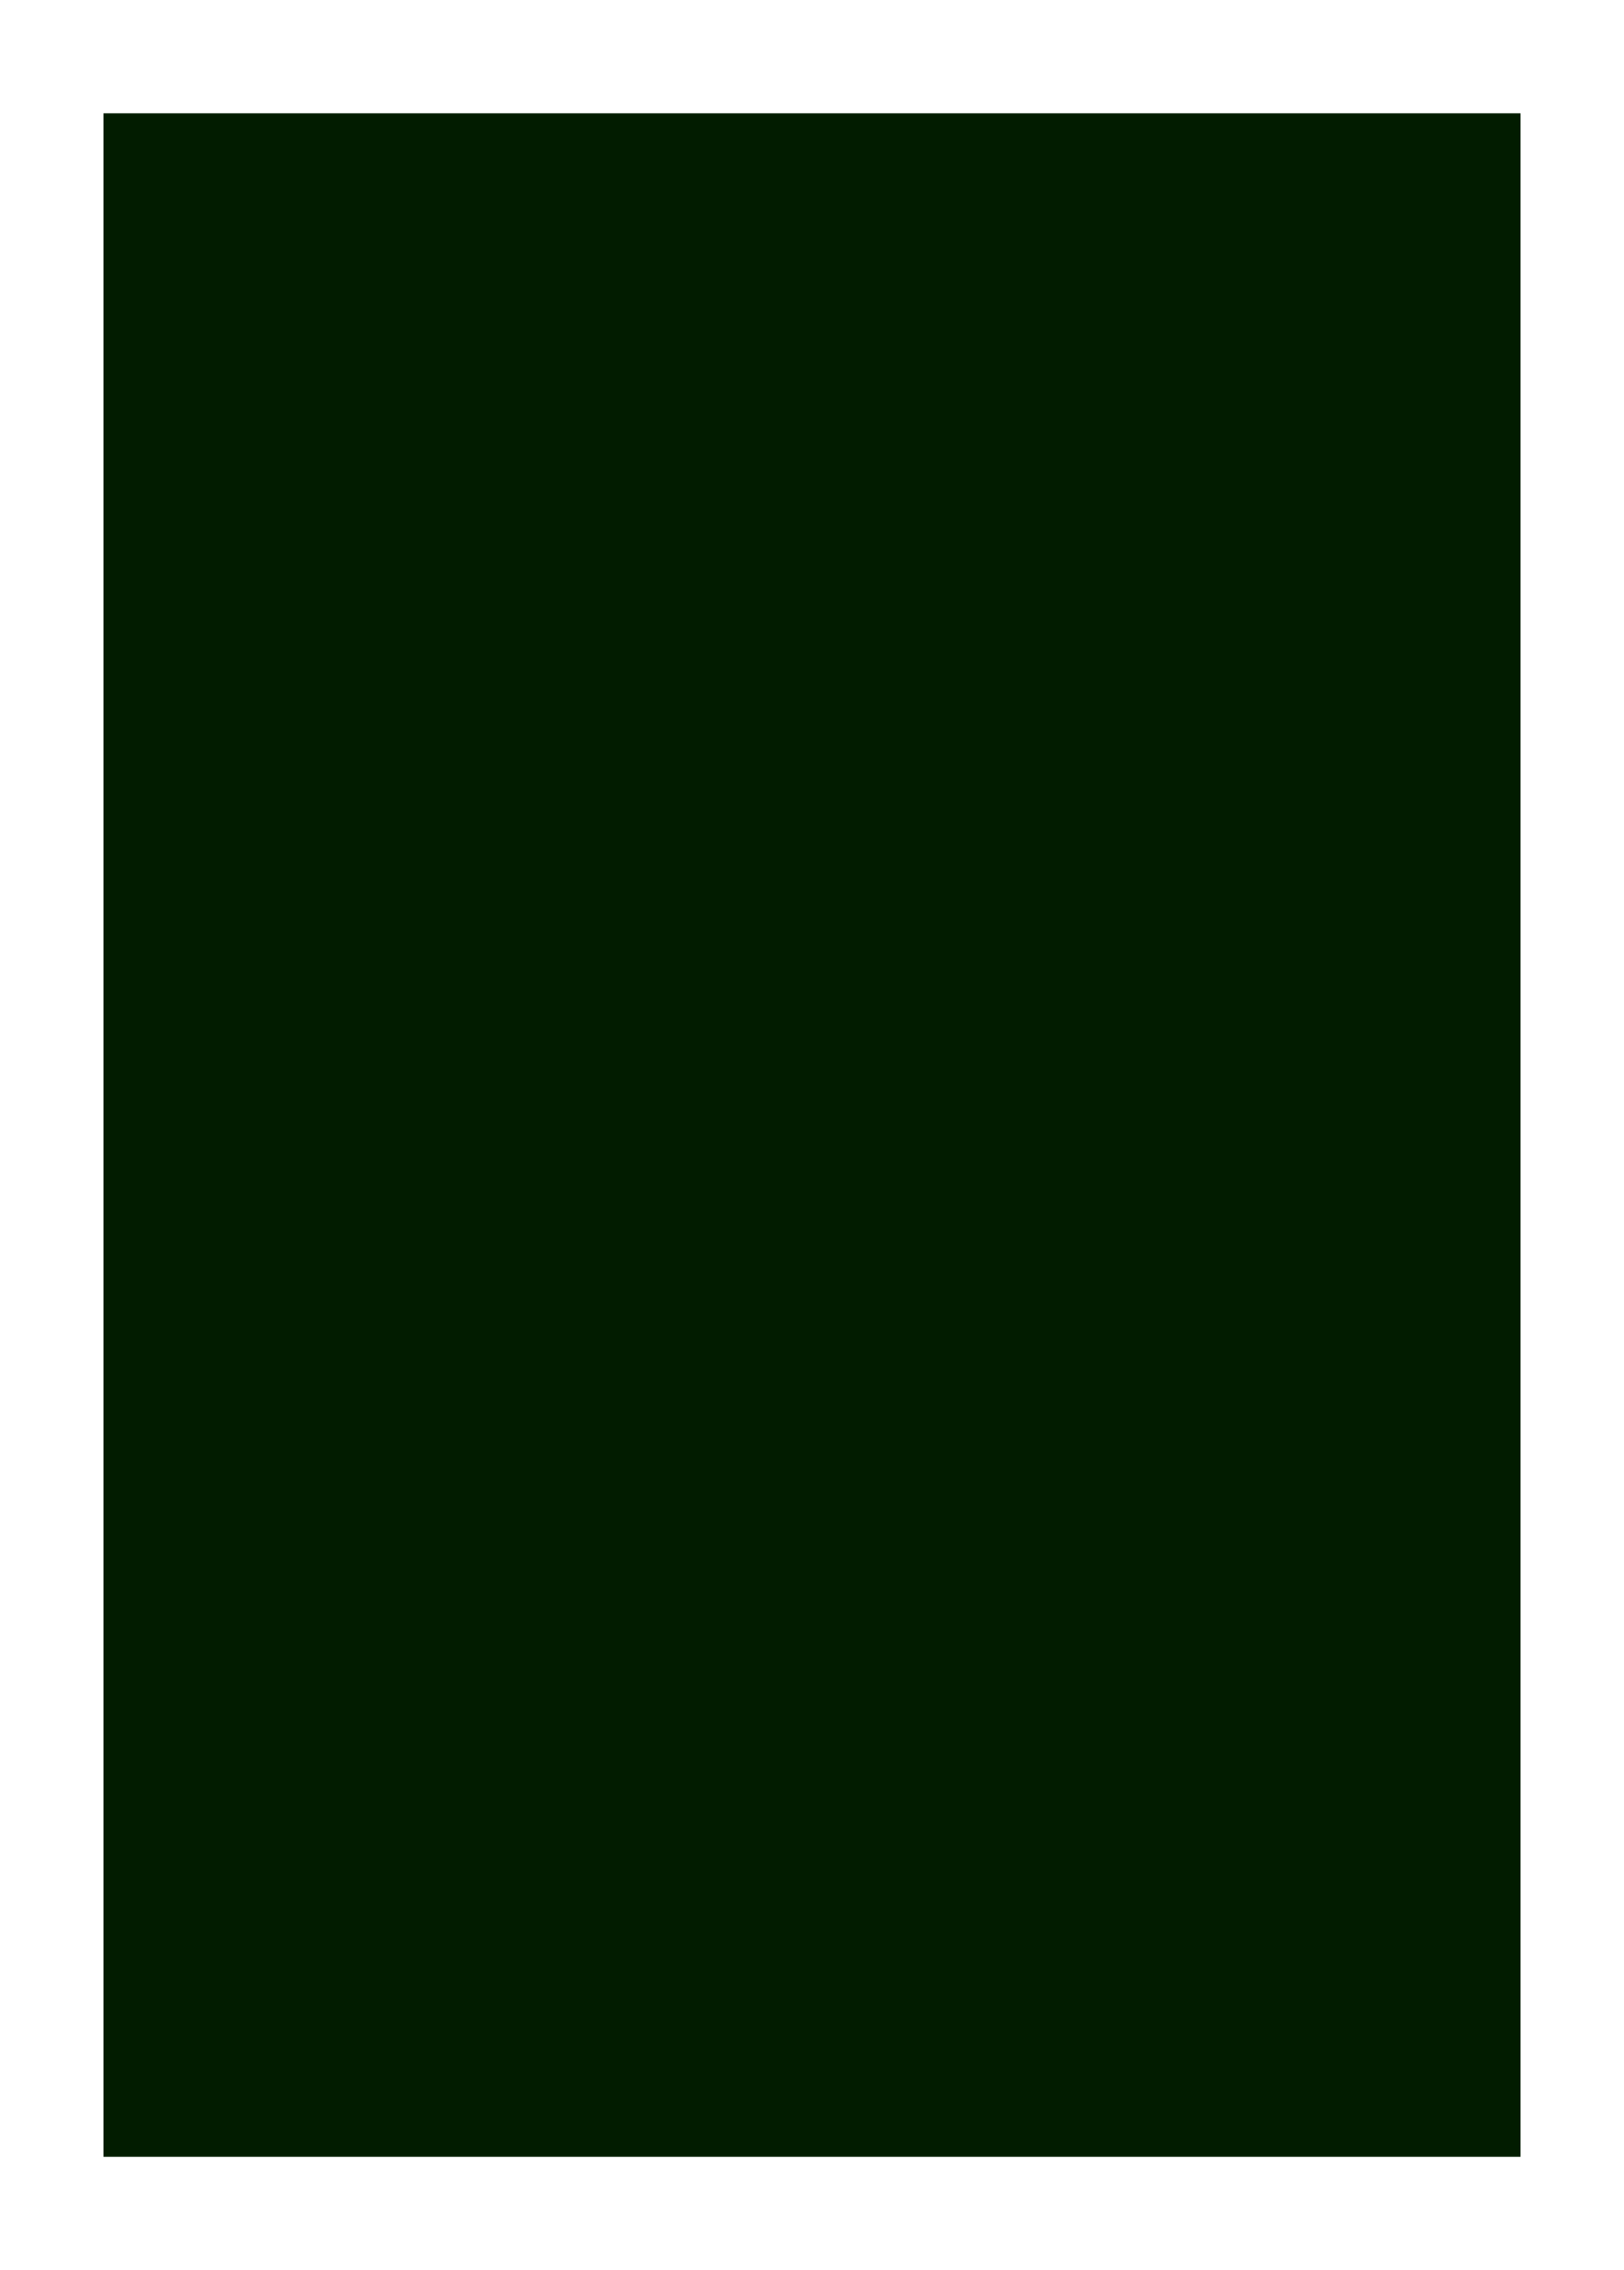 <svg xmlns="http://www.w3.org/2000/svg" xmlns:xlink="http://www.w3.org/1999/xlink" viewBox="0 0 178.58 249.45"><defs><style>.cls-1{fill:none;}.cls-2{fill:#fff;}.cls-3{fill:#021c00;}.cls-4{fill:url(#pattern47735);}</style><pattern id="pattern47735" data-name="pattern47735" width="2592" height="1728" patternTransform="matrix(0.11, 0, 0, -0.11, 1639.91, -1049.14)" patternUnits="userSpaceOnUse" viewBox="0 0 2592 1728"><rect class="cls-1" width="2592" height="1728"/></pattern></defs><g id="Layer_2" data-name="Layer 2"><g id="svg22446"><g id="g47972"><g id="g47931"><path id="rect47923" class="cls-2" d="M8.55,0H170a8.54,8.54,0,0,1,8.55,8.53V240.92a8.54,8.54,0,0,1-8.55,8.53H8.55A8.54,8.54,0,0,1,0,240.92V8.53A8.54,8.54,0,0,1,8.55,0Z"/></g><g id="g47951"><rect id="rect46678" class="cls-3" x="11.43" y="12.4" width="155.72" height="224.65"/><rect id="rect3219-6" class="cls-4" x="11.43" y="12.4" width="155.72" height="224.65"/></g></g></g></g></svg>